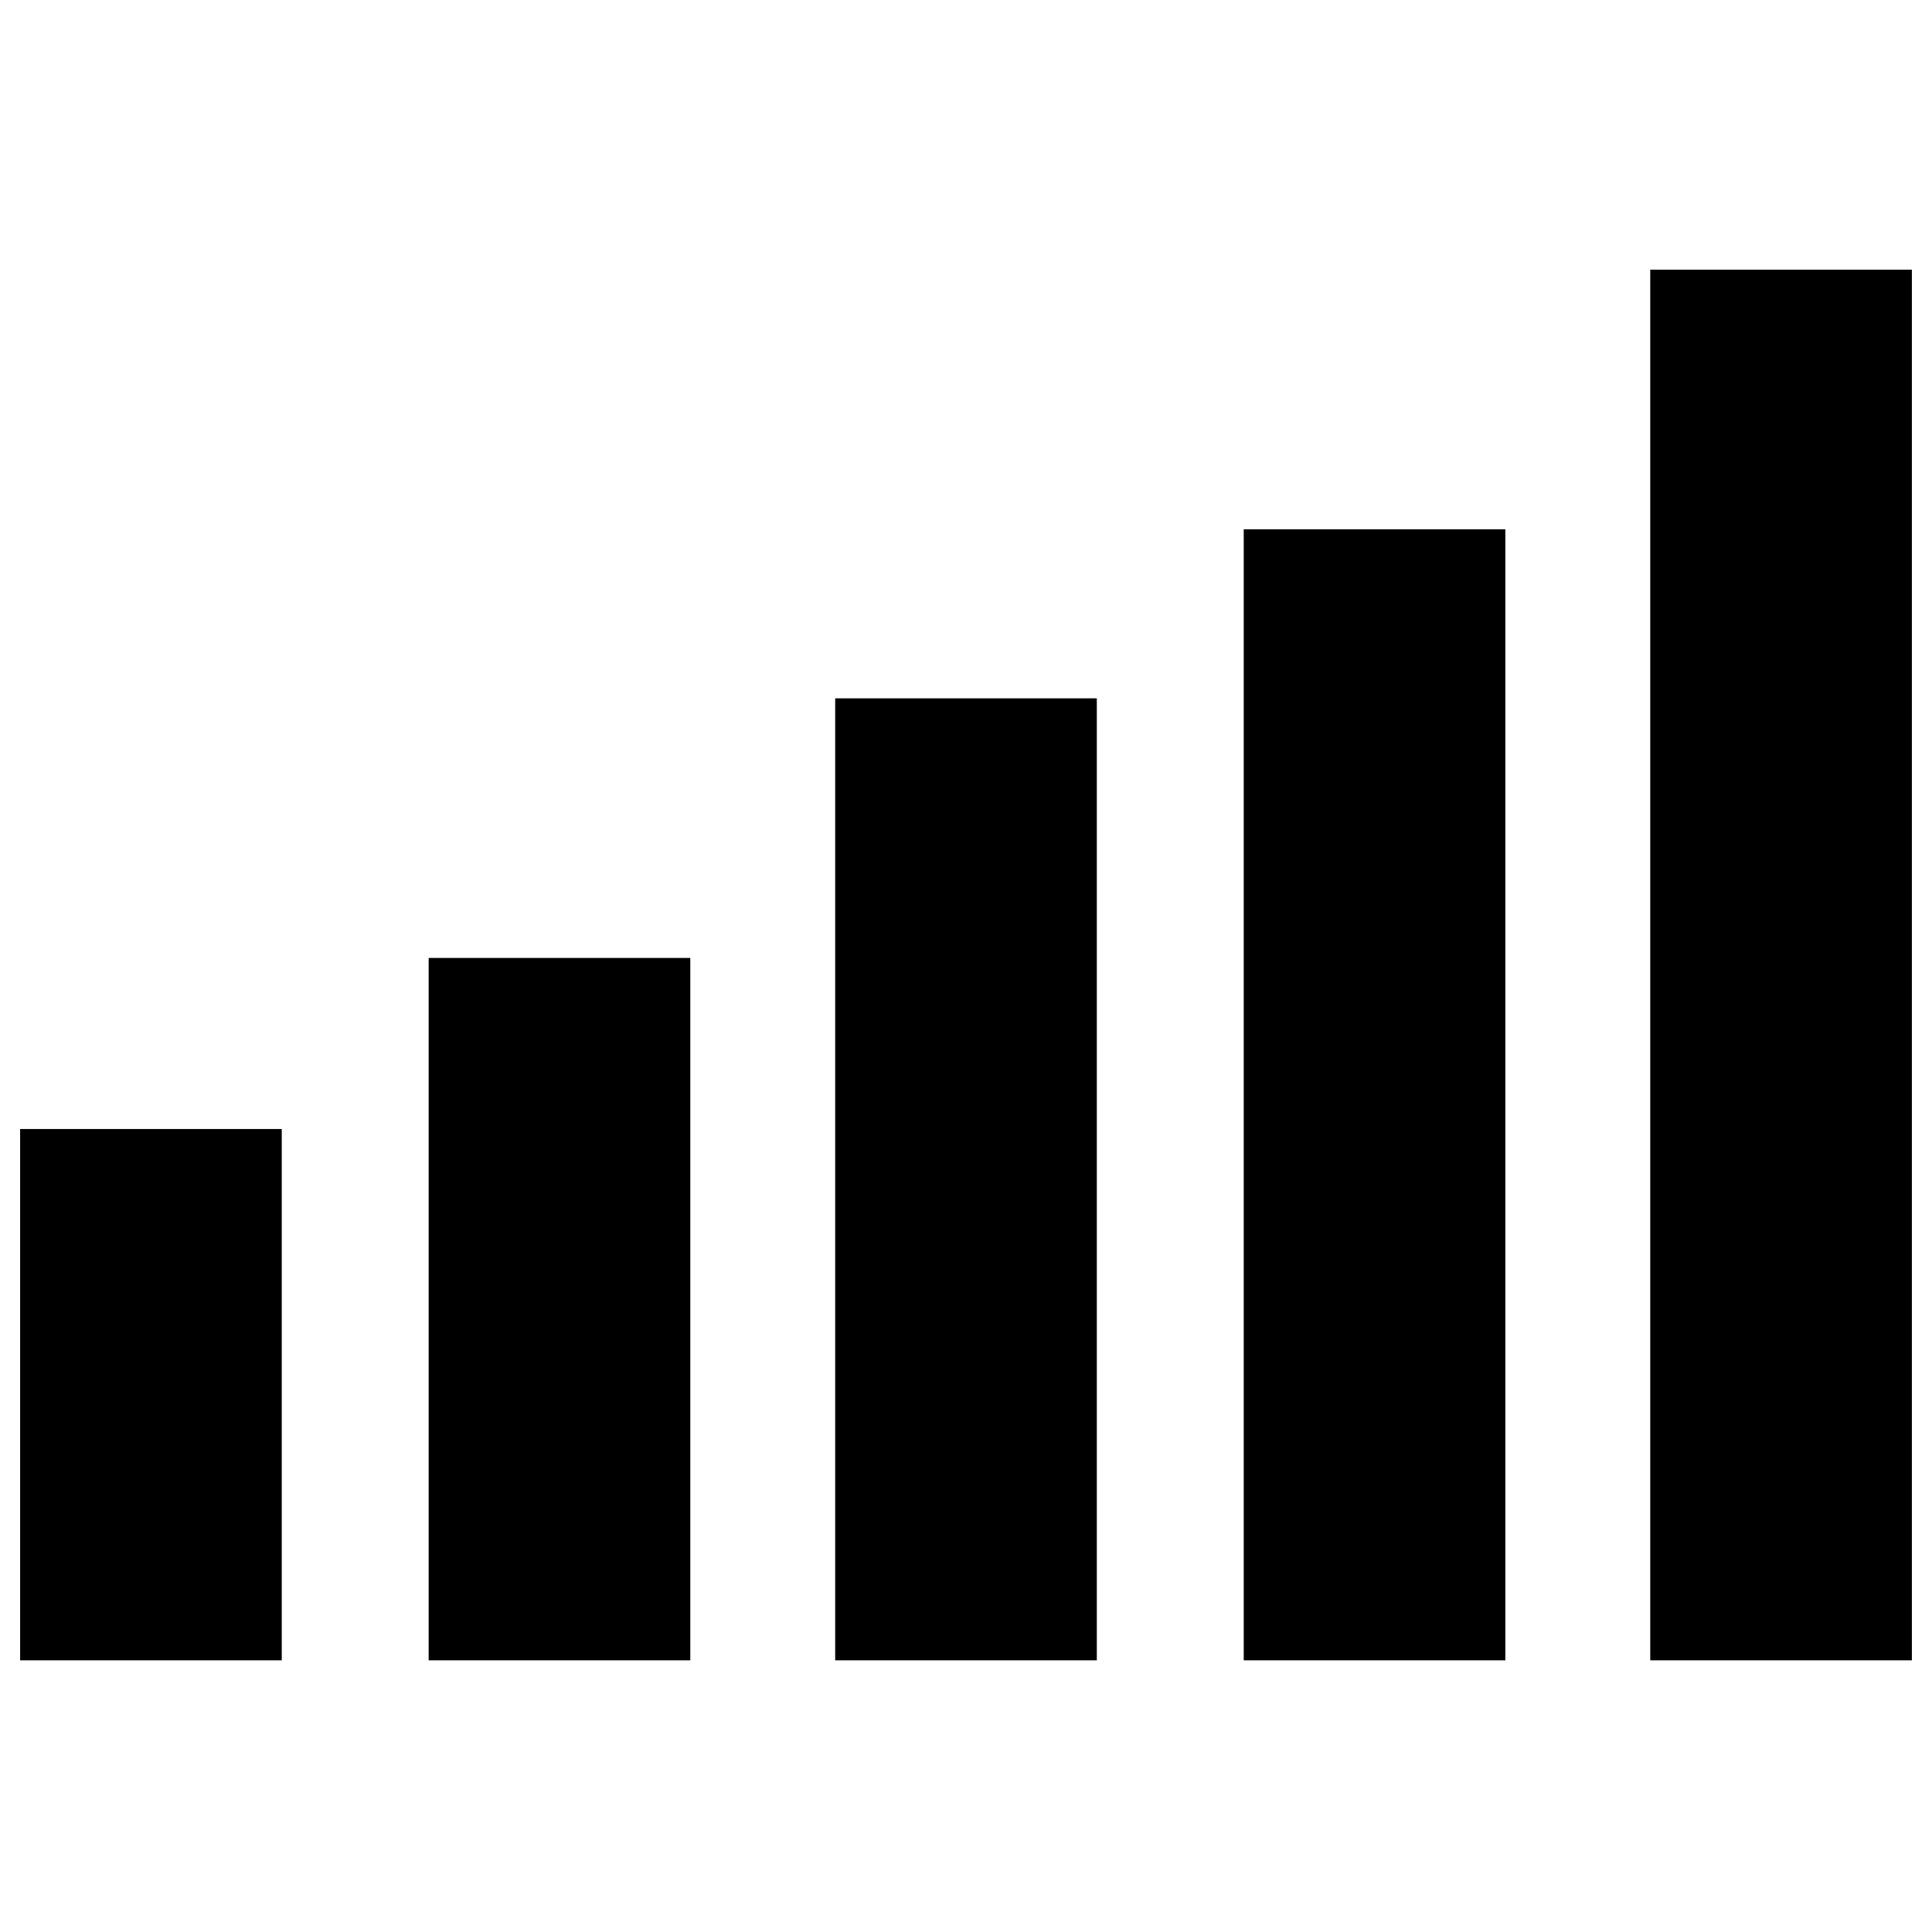 <svg xmlns="http://www.w3.org/2000/svg" width="48" height="48" viewBox="0 -960 960 960"><path d="M10-135v-264h130v264H10Zm203 0v-349h130v349H213Zm202 0v-478h130v478H415Zm203 0v-562h130v562H618Zm202 0v-691h130v691H820Z"/></svg>